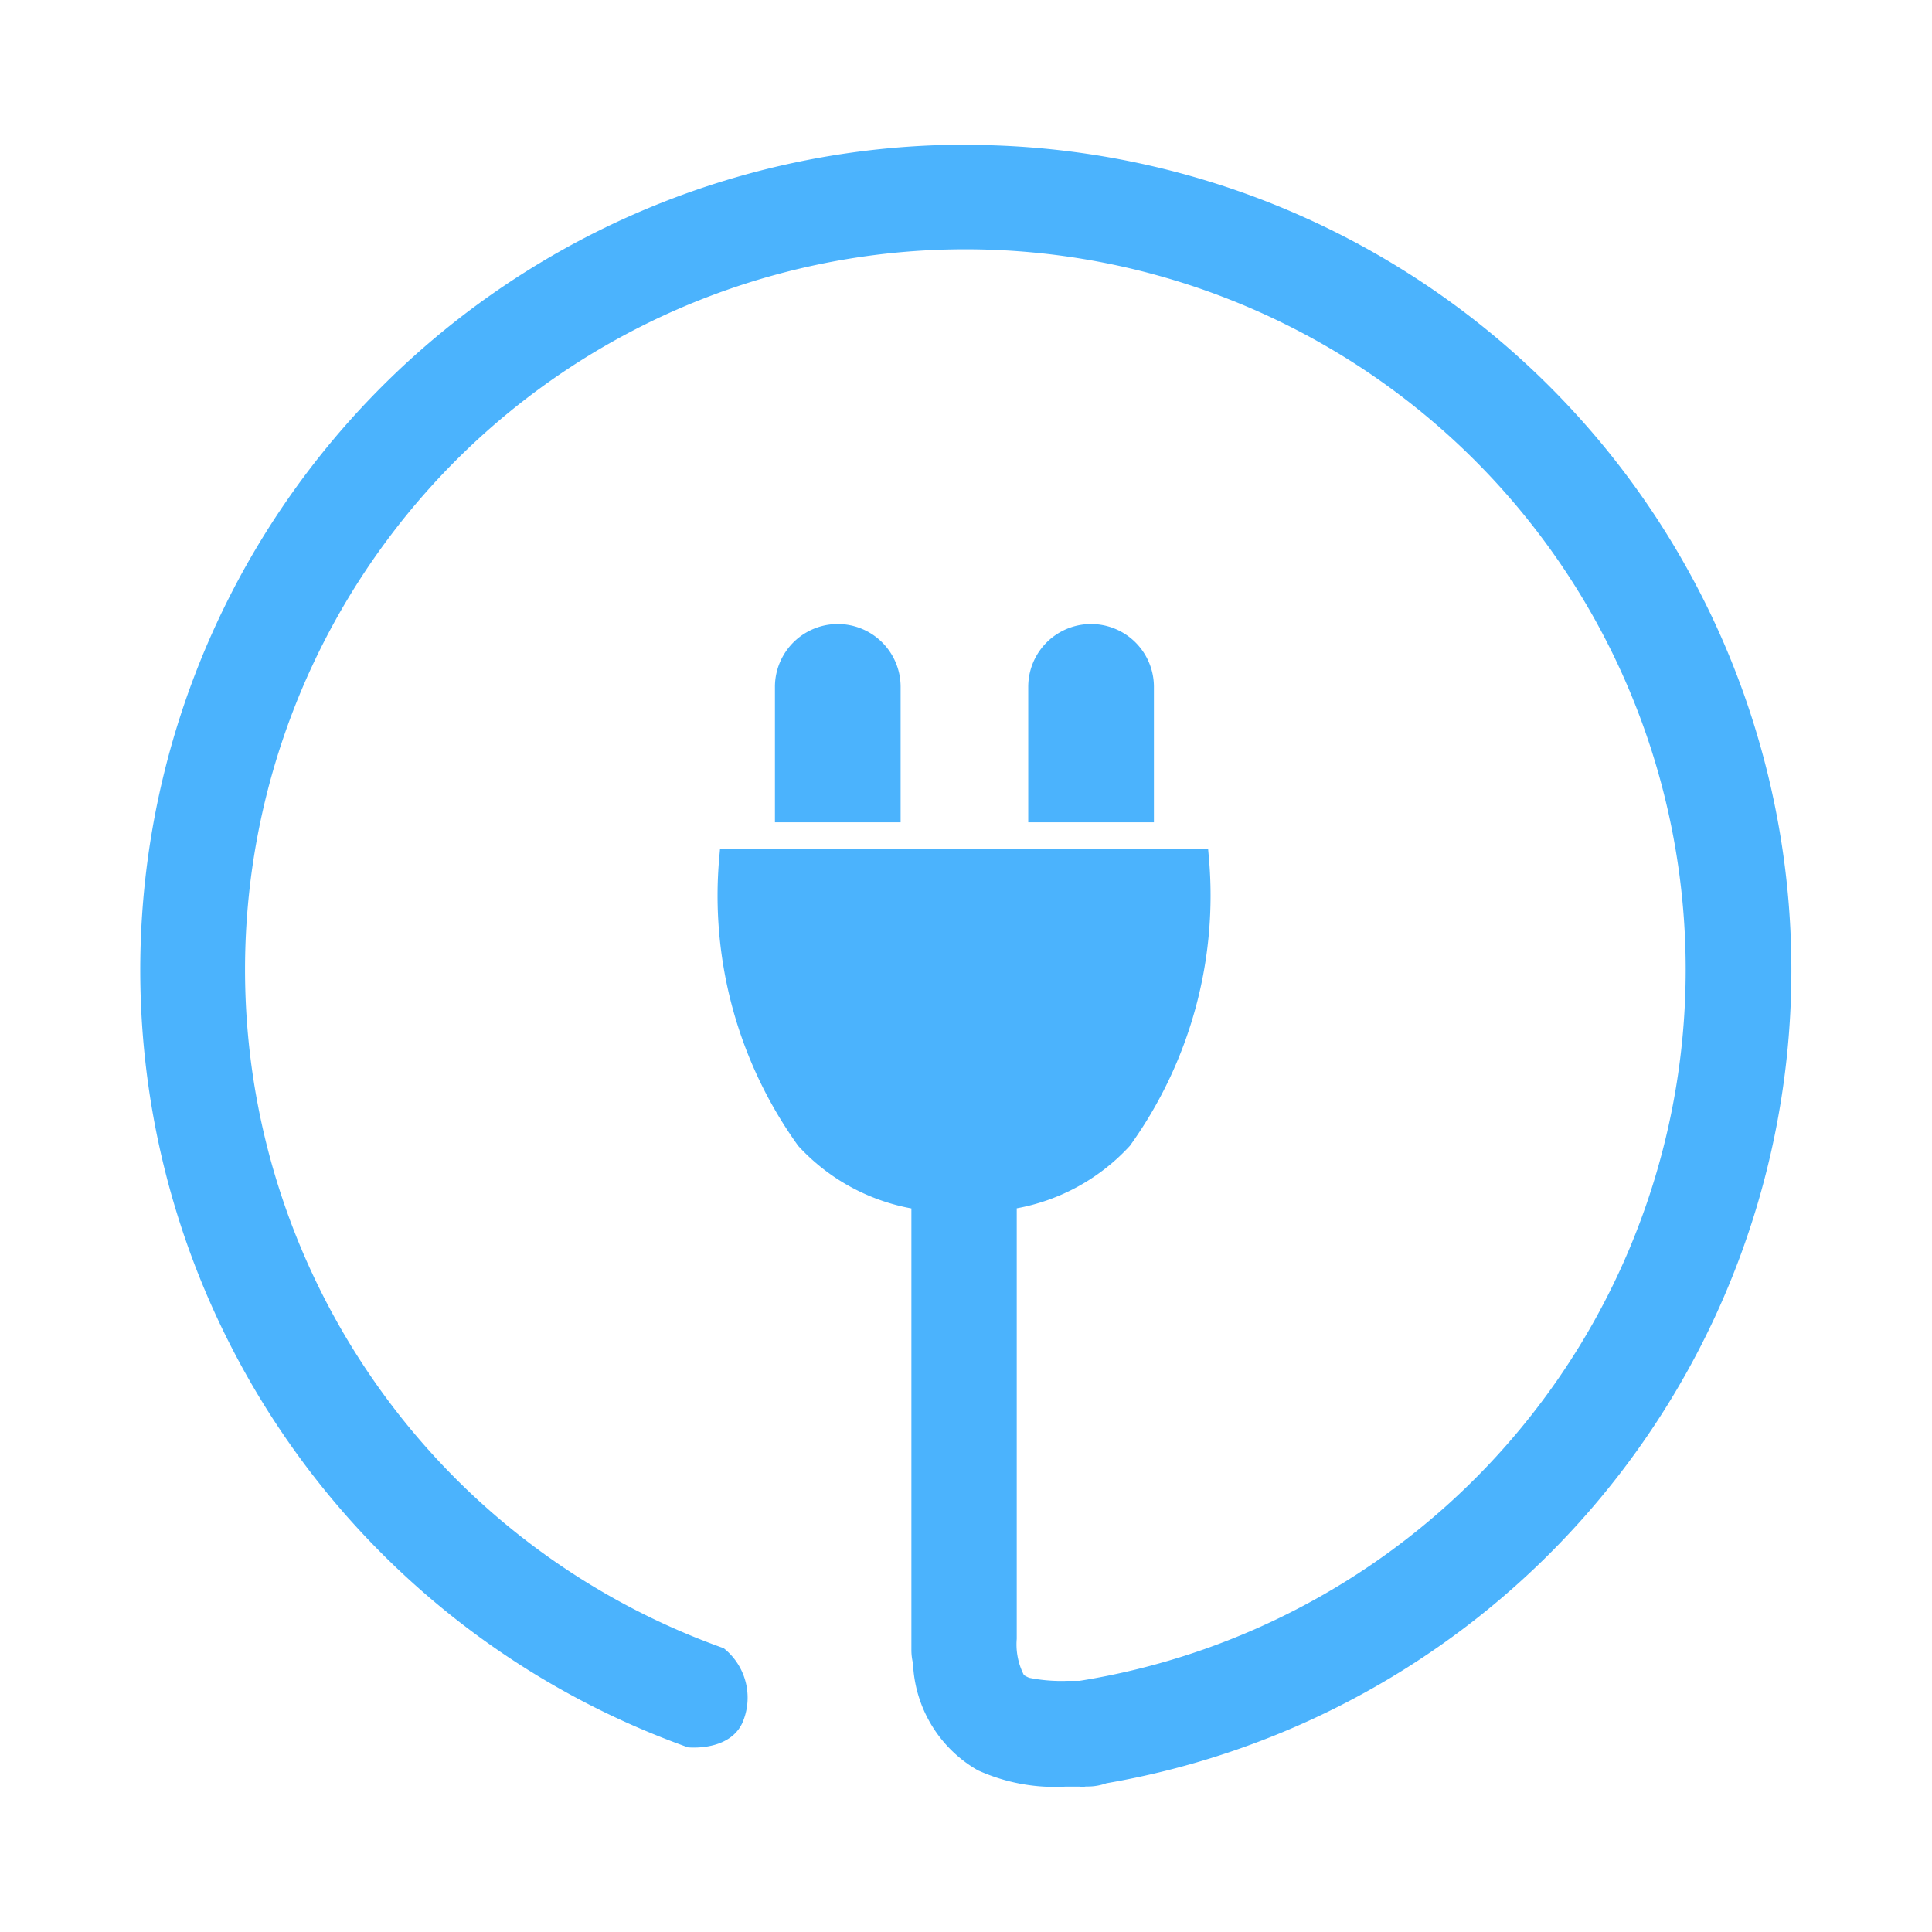 <svg id="Phase" xmlns="http://www.w3.org/2000/svg" width="19" height="19" viewBox="0 0 19 19">
  <path id="Vector" d="M19,0H0V19H19Z" fill="#4bb3fd" opacity="0"/>
  <g id="Group_7784" data-name="Group 7784" transform="translate(-85.419 -15.363)">
    <path id="Path_13591" data-name="Path 13591" d="M94.918,16.786a8.117,8.117,0,0,0-2.733,15.761s.4.043.533-.237a.62.62,0,0,0-.182-.738,7.084,7.084,0,1,1,3.5.321h-.119a1.592,1.592,0,0,1-.377-.03.4.4,0,0,1-.051-.026.659.659,0,0,1-.071-.357V27.246a2,2,0,0,0,1.113-.615,4.214,4.214,0,0,0,.776-2.84l-.007-.079H92.5l-.007.079a4.213,4.213,0,0,0,.776,2.841,2,2,0,0,0,1.113.615v4.345a.555.555,0,0,0,.016.13,1.269,1.269,0,0,0,.636,1.05,1.832,1.832,0,0,0,.867.161h.137v.009l.059-.01h.024A.533.533,0,0,0,96.3,32.9a8.115,8.115,0,0,0-1.385-16.112Z" fill="#4bb3fd"/>
    <path id="Path_13592" data-name="Path 13592" d="M290.35,171.586v-1.332a.618.618,0,1,0-1.236,0v1.332Z" transform="translate(-196.074 -148.136)" fill="#4bb3fd"/>
    <path id="Path_13593" data-name="Path 13593" d="M371.12,171.586v-1.332a.618.618,0,1,0-1.236,0v1.332Z" transform="translate(-274.353 -148.136)" fill="#4bb3fd"/>
  </g>
</svg>
